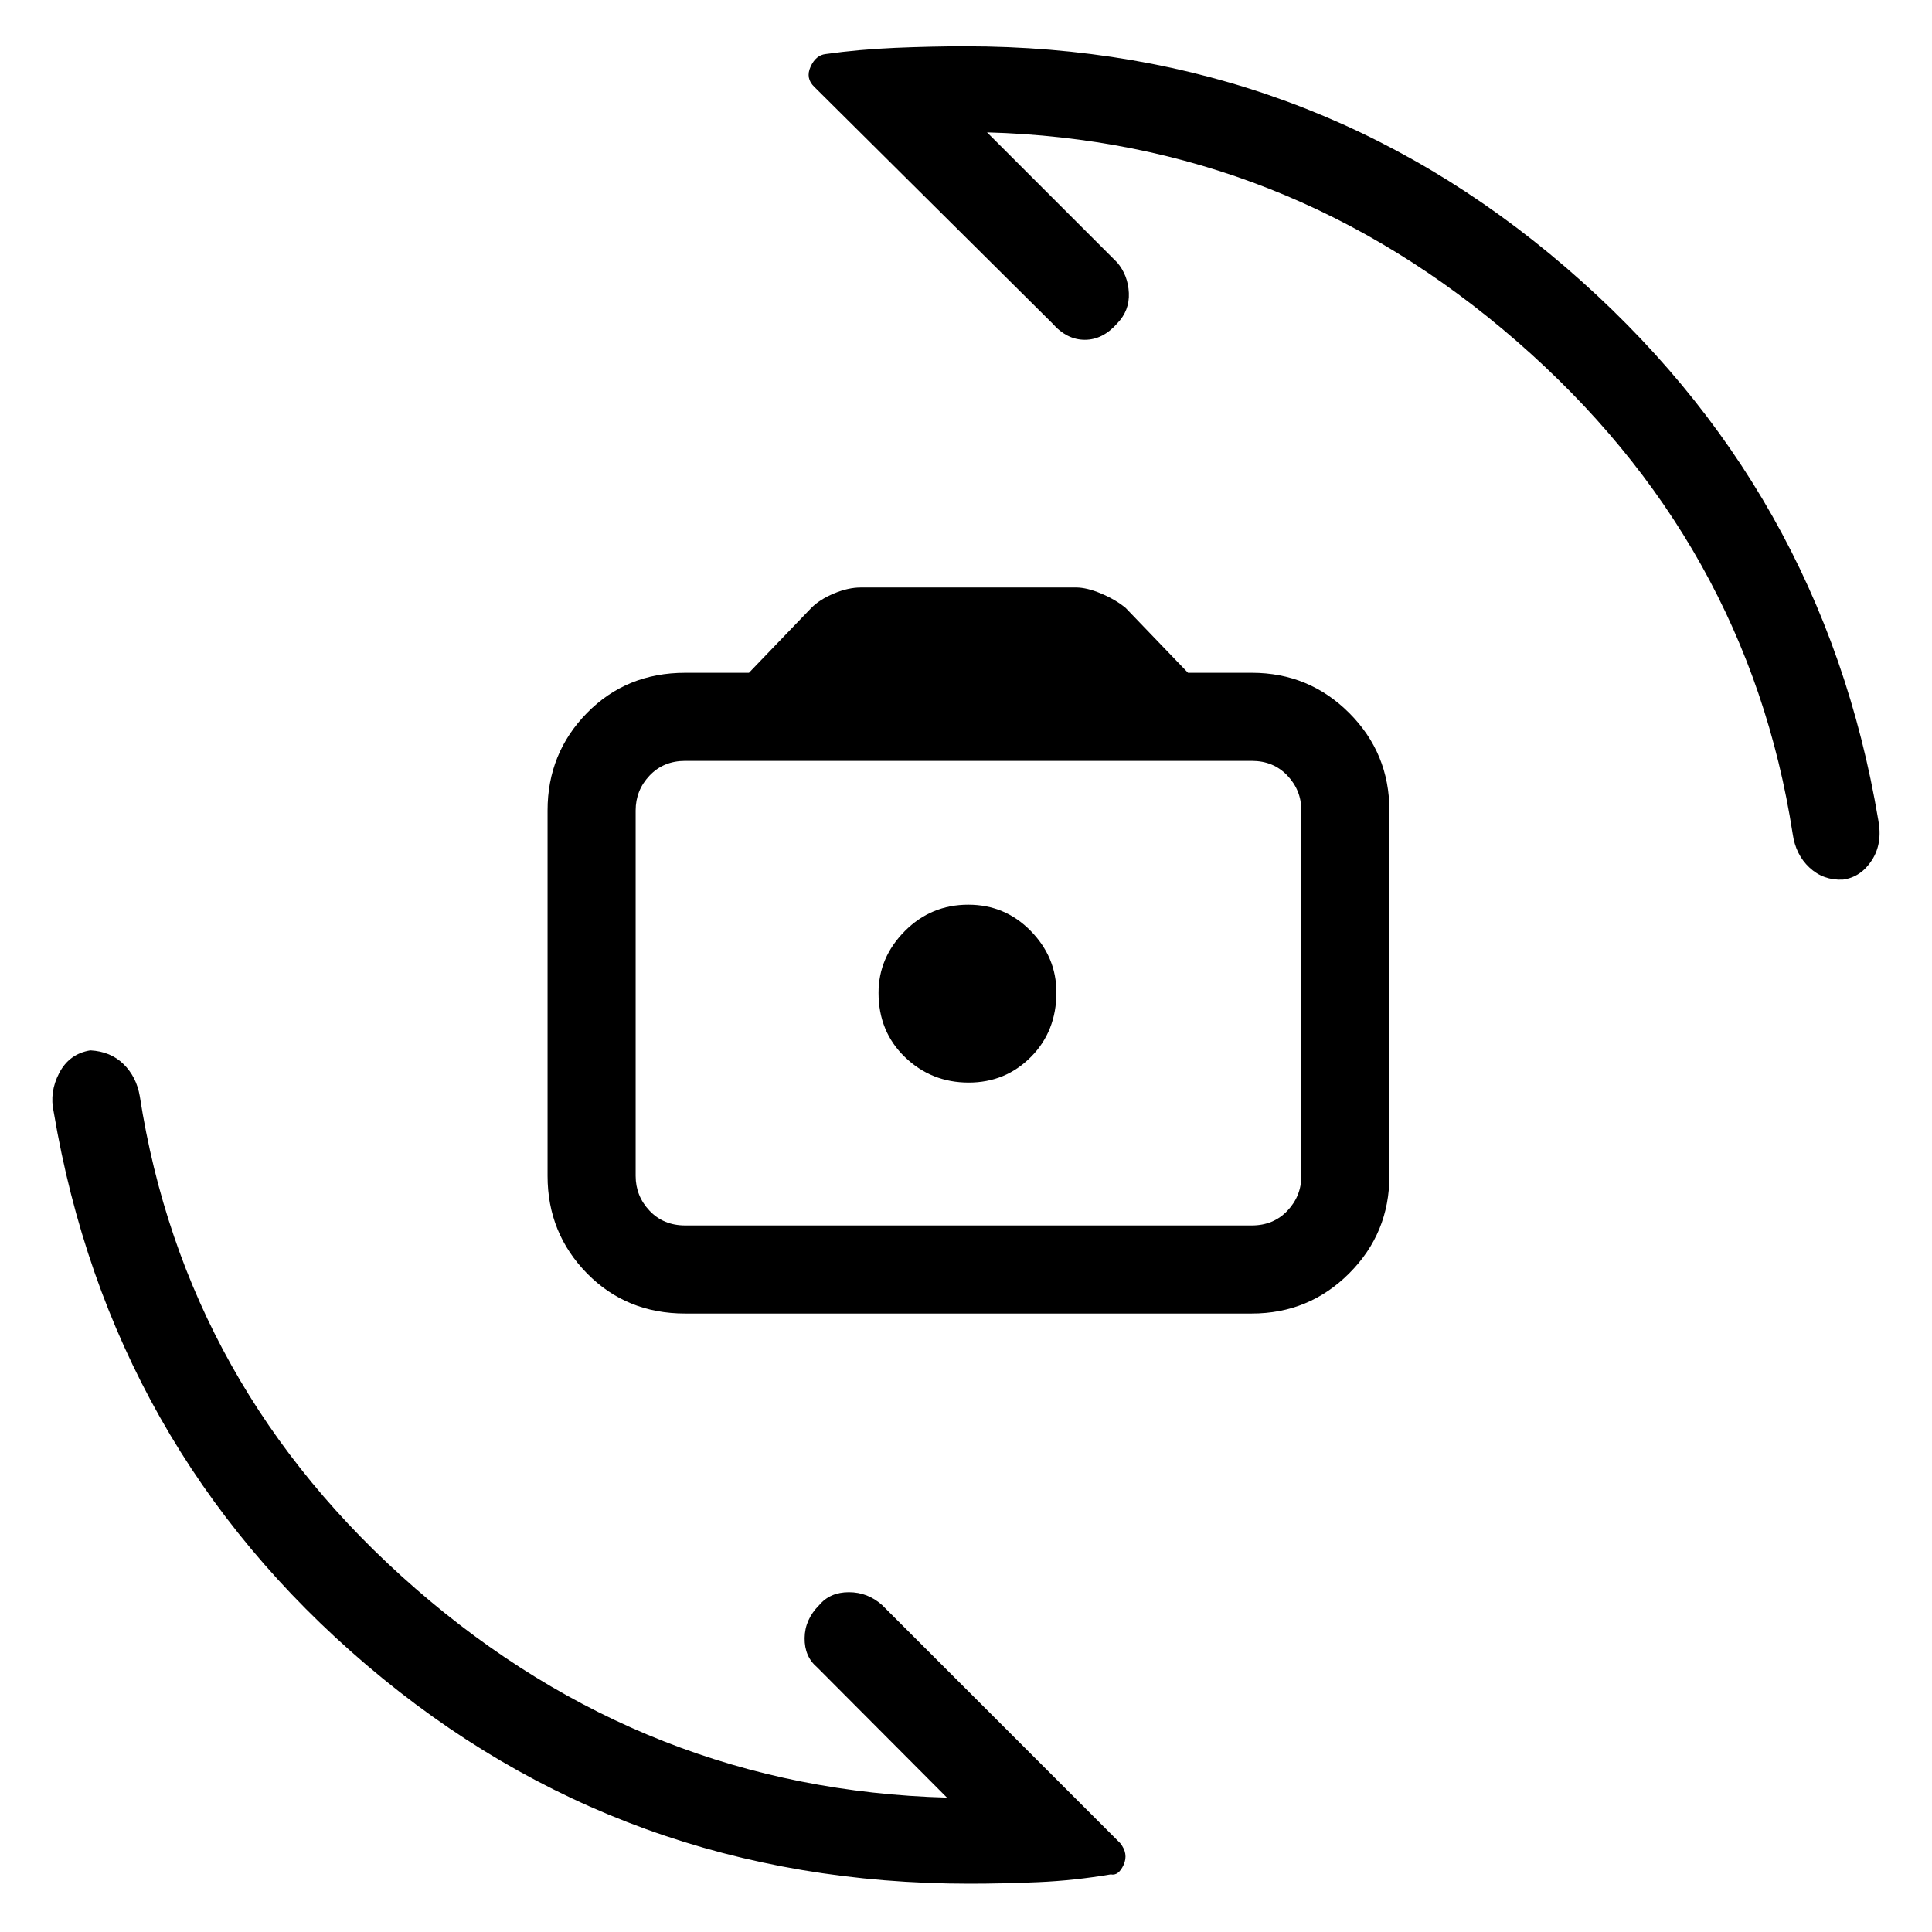 <svg xmlns="http://www.w3.org/2000/svg" height="48" viewBox="0 -960 960 960" width="48"><path d="M340.46-307.31q-29.21 0-48.8-19.97-19.58-19.97-19.58-48.41v-181.62q0-28.44 19.58-48.41 19.59-19.97 48.8-19.97h31.69l31-32.26q4.13-4.18 11.21-7.15 7.09-2.98 13.41-2.98h106.92q5.32 0 12.41 2.98 7.09 2.97 12.21 7.15l31 32.26H622q28.44 0 48.41 19.97 19.97 19.97 19.97 48.41v181.62q0 28.44-19.97 48.41-19.97 19.97-48.41 19.97H340.46Zm0-43.77H622q10.77 0 17.69-7.3 6.93-7.31 6.93-17.31v-181.62q0-10-6.93-17.31-6.92-7.3-17.69-7.3H340.46q-10.77 0-17.69 7.3-6.92 7.31-6.92 17.31v181.62q0 10 6.92 17.31 6.92 7.3 17.69 7.3Zm140.87-71q18.29 0 30.94-12.75 12.65-12.75 12.65-32.04 0-17.51-12.75-30.55t-31.04-13.04q-18.51 0-31.55 13.13-13.04 13.14-13.04 30.66 0 19.29 13.13 31.94 13.14 12.65 31.66 12.65Zm.9-44.92Zm-.46 443q-171.96 0-299.49-108.55Q54.74-241.1 26.69-407.46q-2.23-9.85 2.74-19.38 4.97-9.54 15.45-11.24 10.12.54 16.53 6.86 6.42 6.32 8.05 15.91Q91.92-270.38 206.5-170.62 321.08-70.85 470.54-66.77l-64.46-64.69q-6.39-5.39-6.27-14.62.11-9.23 7.27-16.38 5.38-6.39 14.73-6.39 9.34 0 16.5 6.39L556.58-44.19q4.27 5.27 1.73 10.84-2.54 5.57-6.39 4.73-18.21 3.08-36.02 3.85-17.82.77-34.13.77Zm-2.08-913q170.64 0 298.32 109.85 127.68 109.84 155.3 274.61 2.23 11.62-3.19 20-5.43 8.39-14.37 9.62-9.72.46-16.62-5.96-6.9-6.43-8.36-16.81-22.46-144.93-137.04-244.69-114.58-99.77-263.27-103.85l64.69 64.69q5.39 6.39 5.77 15.12.39 8.73-5.77 15.11-7.15 8.16-16.11 8.16-8.96 0-16.12-8.16l-118.27-117.5q-4.5-4.27-1.88-10.04 2.61-5.77 7.54-6.3 16.44-2.31 34.53-3.08 18.08-.77 34.85-.77Z"/></svg>